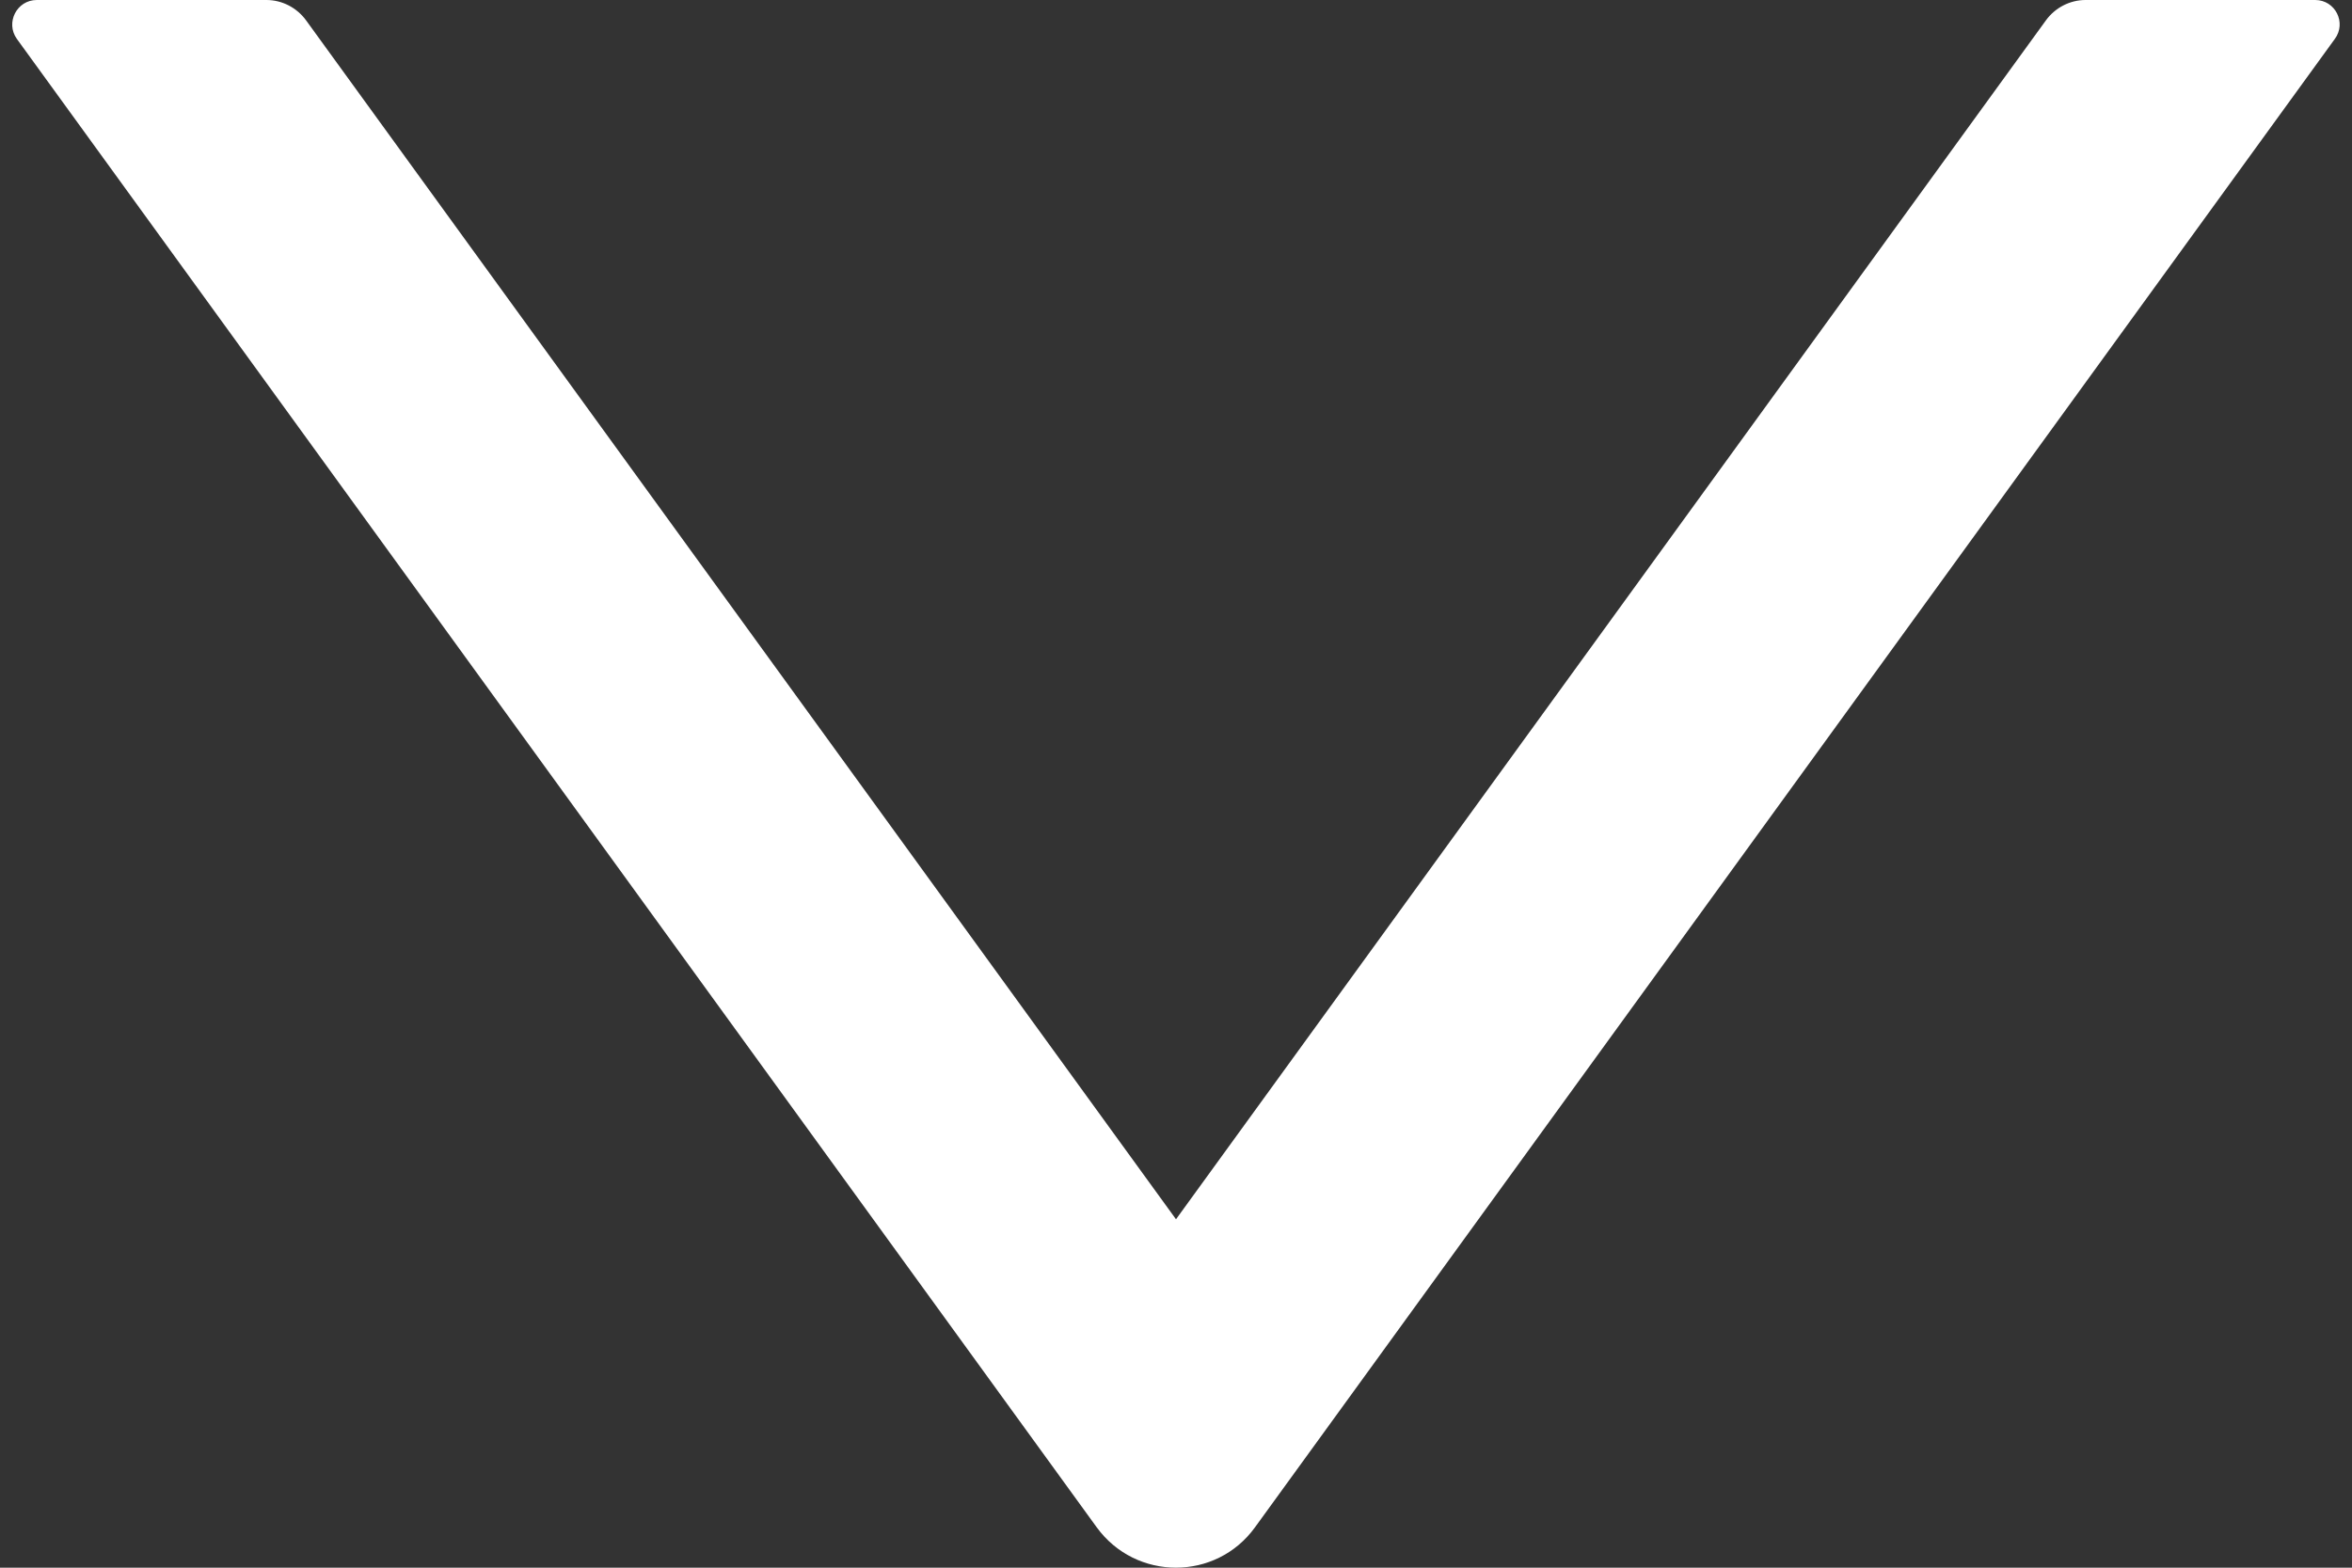 ﻿<?xml version="1.0" encoding="utf-8"?>
<svg version="1.1" xmlns:xlink="http://www.w3.org/1999/xlink" width="24px" height="16px" xmlns="http://www.w3.org/2000/svg">
  <rect width="100%" height="100%" fill="#333333" stroke="none"/>
  <g transform="matrix(1 0 0 1 -388 -159 )">
    <path d="M 23.825 0.397  C 23.947 0.231  23.828 0  23.625 0  L 21.281 0  C 21.122 0  20.972 0.078  20.878 0.206  L 12 12.444  L 3.122 0.206  C 3.028 0.078  2.878 0  2.719 0  L 0.375 0  C 0.172 0  0.053 0.231  0.172 0.397  L 11.191 15.588  C 11.591 16.137  12.409 16.137  12.806 15.588  L 23.825 0.397  Z " fill-rule="nonzero" fill="#ffffff" stroke="none" transform="matrix(1 0 0 1 388 159 )" />
  </g>
</svg>